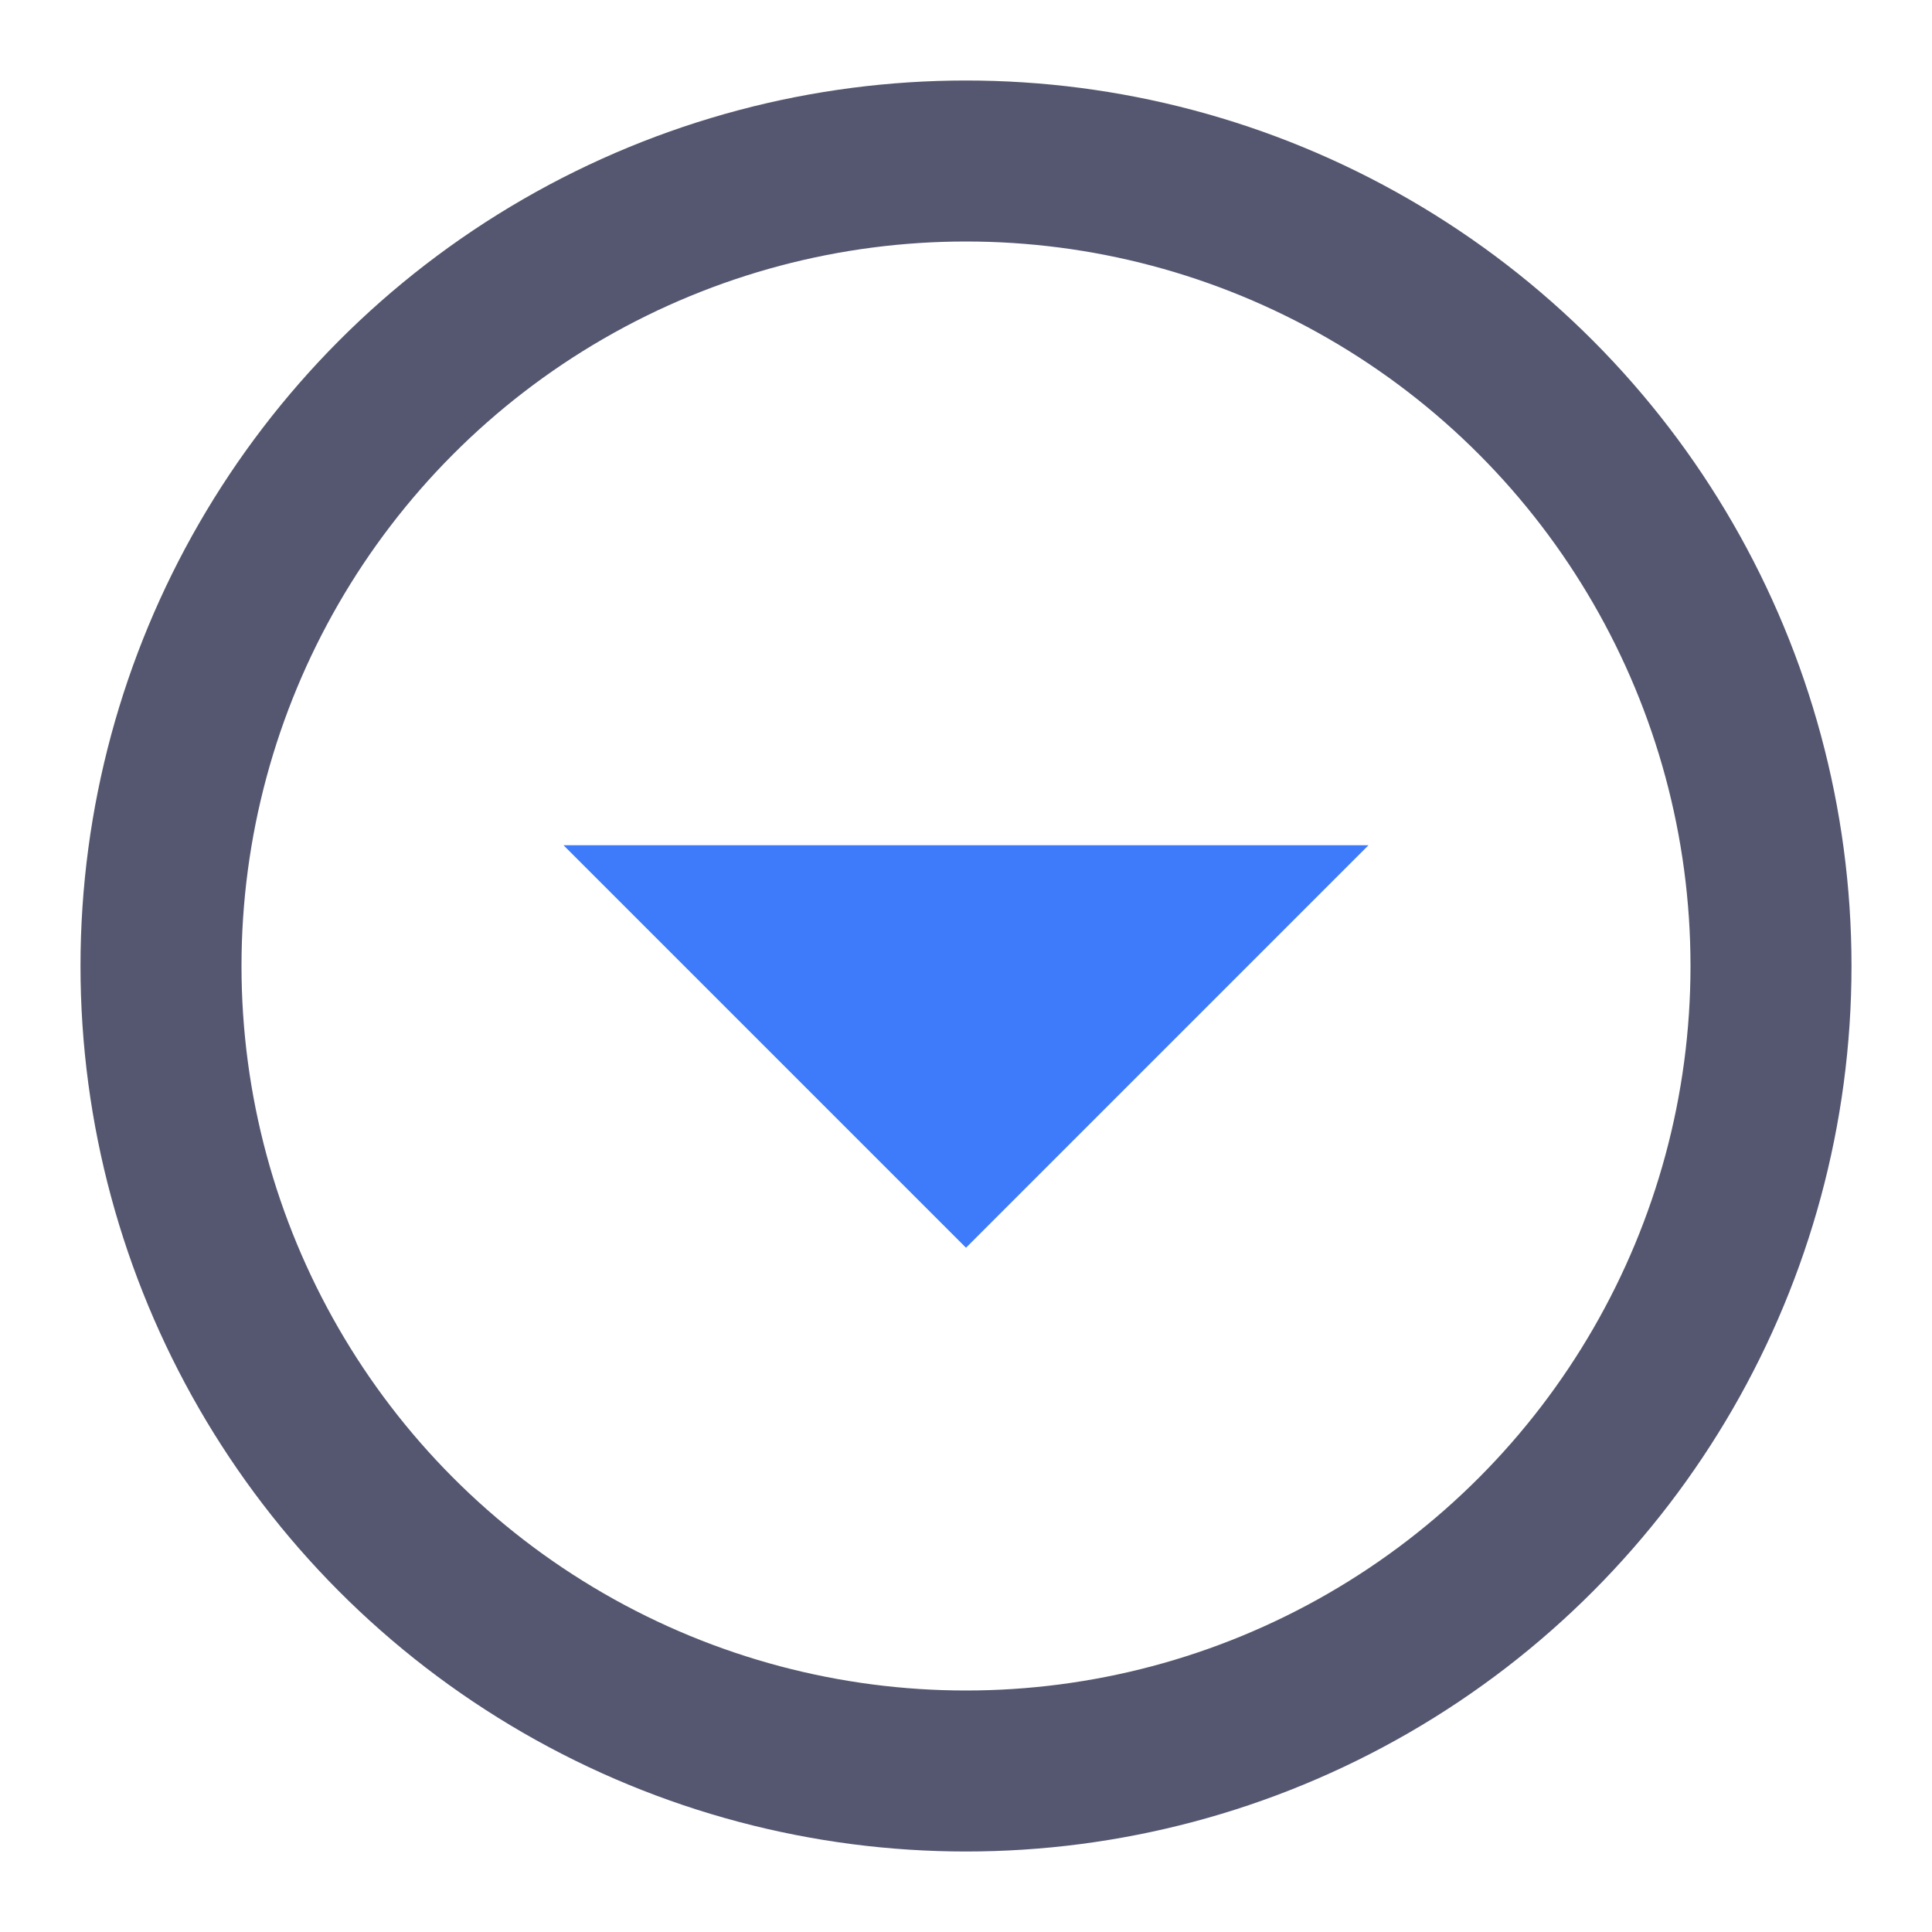<svg width="24" height="24" viewBox="0 0 24 24" fill="none" xmlns="http://www.w3.org/2000/svg">
<circle cx="12" cy="12" r="10" transform="rotate(-180 12 12)" stroke="#555770" stroke-width="2"/>
<path d="M7 10.5L12 15.5L17 10.5L7 10.5Z" fill="#3E7BFA"/>
</svg>
